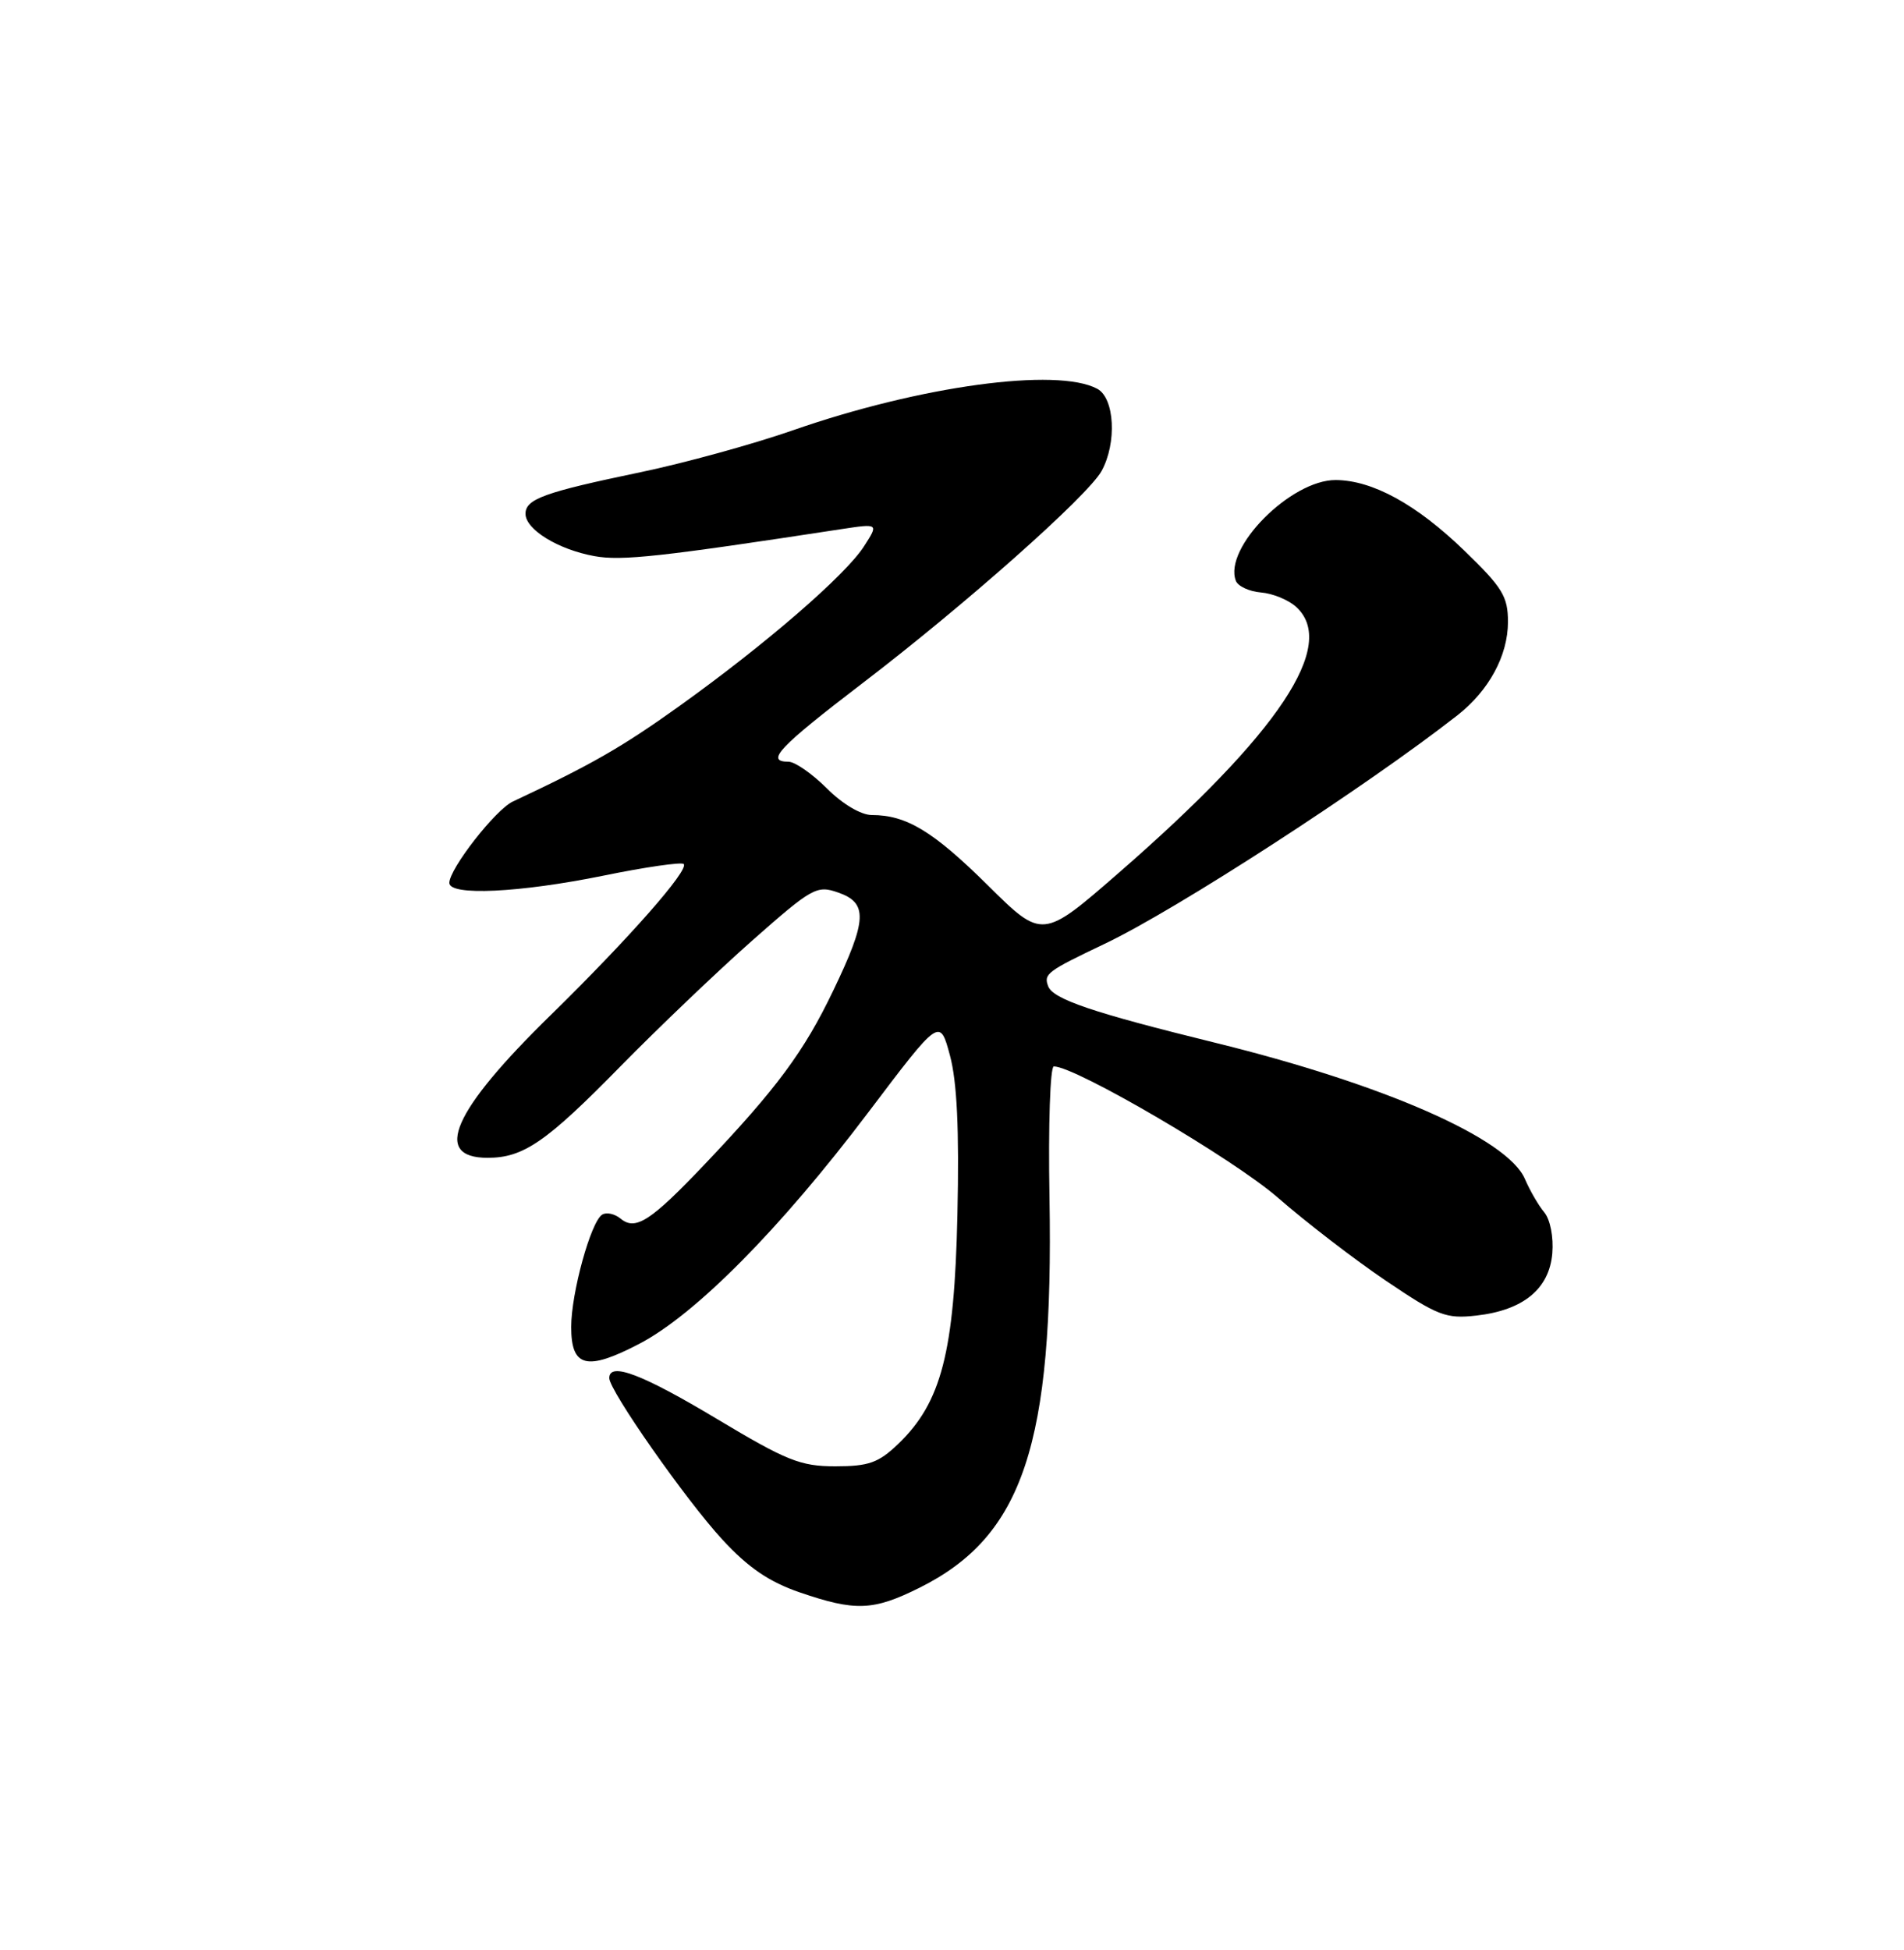 <?xml version="1.0" encoding="UTF-8" standalone="no"?>
<!DOCTYPE svg PUBLIC "-//W3C//DTD SVG 1.1//EN" "http://www.w3.org/Graphics/SVG/1.1/DTD/svg11.dtd" >
<svg xmlns="http://www.w3.org/2000/svg" xmlns:xlink="http://www.w3.org/1999/xlink" version="1.1" viewBox="0 0 250 256">
 <g >
 <path fill="currentColor"
d=" M 120.74 208.44 C 134.34 201.67 138.36 189.59 137.80 157.19 C 137.63 147.73 137.89 140.00 138.37 140.00 C 141.22 140.00 161.96 152.15 167.75 157.20 C 171.46 160.44 177.87 165.37 181.99 168.15 C 188.80 172.75 189.87 173.16 193.85 172.71 C 200.00 172.02 203.42 169.22 203.82 164.55 C 204.00 162.40 203.55 160.10 202.76 159.15 C 202.00 158.24 200.87 156.28 200.23 154.79 C 197.97 149.48 181.75 142.35 159.50 136.88 C 143.51 132.95 138.28 131.18 137.63 129.48 C 137.01 127.86 137.48 127.51 145.00 123.93 C 154.41 119.47 179.40 103.27 191.37 93.90 C 195.51 90.65 197.99 86.07 198.00 81.66 C 198.00 78.30 197.29 77.14 192.25 72.27 C 185.98 66.21 180.23 63.06 175.40 63.02 C 169.50 62.98 160.61 71.94 162.27 76.25 C 162.54 76.96 164.02 77.65 165.56 77.78 C 167.09 77.90 169.17 78.75 170.17 79.66 C 175.69 84.65 167.96 96.24 146.94 114.55 C 136.87 123.32 136.87 123.32 129.69 116.21 C 122.52 109.12 119.01 107.00 114.47 107.00 C 113.06 107.00 110.62 105.56 108.57 103.50 C 106.64 101.58 104.38 100.00 103.53 100.00 C 100.45 100.00 102.23 98.12 113.25 89.69 C 126.71 79.41 142.81 65.12 144.63 61.85 C 146.67 58.17 146.36 52.26 144.07 51.04 C 138.79 48.21 120.83 50.66 104.11 56.49 C 98.83 58.33 89.83 60.80 84.12 61.99 C 71.48 64.62 69.00 65.51 69.00 67.45 C 69.00 69.51 73.27 72.14 78.05 73.01 C 81.62 73.66 86.72 73.10 110.44 69.47 C 115.38 68.72 115.38 68.72 113.44 71.73 C 111.00 75.53 100.47 84.63 89.18 92.71 C 81.63 98.11 77.67 100.38 67.33 105.23 C 65.04 106.31 59.00 114.06 59.00 115.91 C 59.00 117.64 68.20 117.20 79.22 114.96 C 84.73 113.83 89.48 113.15 89.77 113.43 C 90.52 114.19 82.57 123.22 72.26 133.31 C 59.45 145.83 56.73 152.00 64.02 152.00 C 68.73 152.00 71.72 149.94 81.50 139.96 C 86.45 134.92 94.23 127.49 98.79 123.46 C 106.64 116.53 107.25 116.19 110.04 117.17 C 113.97 118.53 113.87 120.75 109.42 130.02 C 105.58 138.05 101.99 142.89 92.53 152.85 C 85.43 160.32 83.44 161.61 81.48 159.98 C 80.71 159.35 79.63 159.11 79.07 159.46 C 77.58 160.38 75.00 169.74 75.00 174.21 C 75.00 179.51 77.03 180.02 83.92 176.43 C 91.31 172.58 102.45 161.33 113.99 146.06 C 123.40 133.61 123.40 133.61 124.73 138.56 C 125.66 142.01 125.96 148.31 125.71 159.50 C 125.31 177.54 123.61 184.12 117.93 189.57 C 115.35 192.04 114.06 192.50 109.68 192.50 C 105.10 192.50 103.29 191.77 94.08 186.25 C 84.32 180.40 80.00 178.76 80.00 180.92 C 80.00 182.56 90.07 196.94 94.84 202.11 C 98.25 205.81 100.97 207.66 105.00 209.05 C 112.32 211.56 114.66 211.47 120.74 208.44 Z "/>
</g>
</svg>